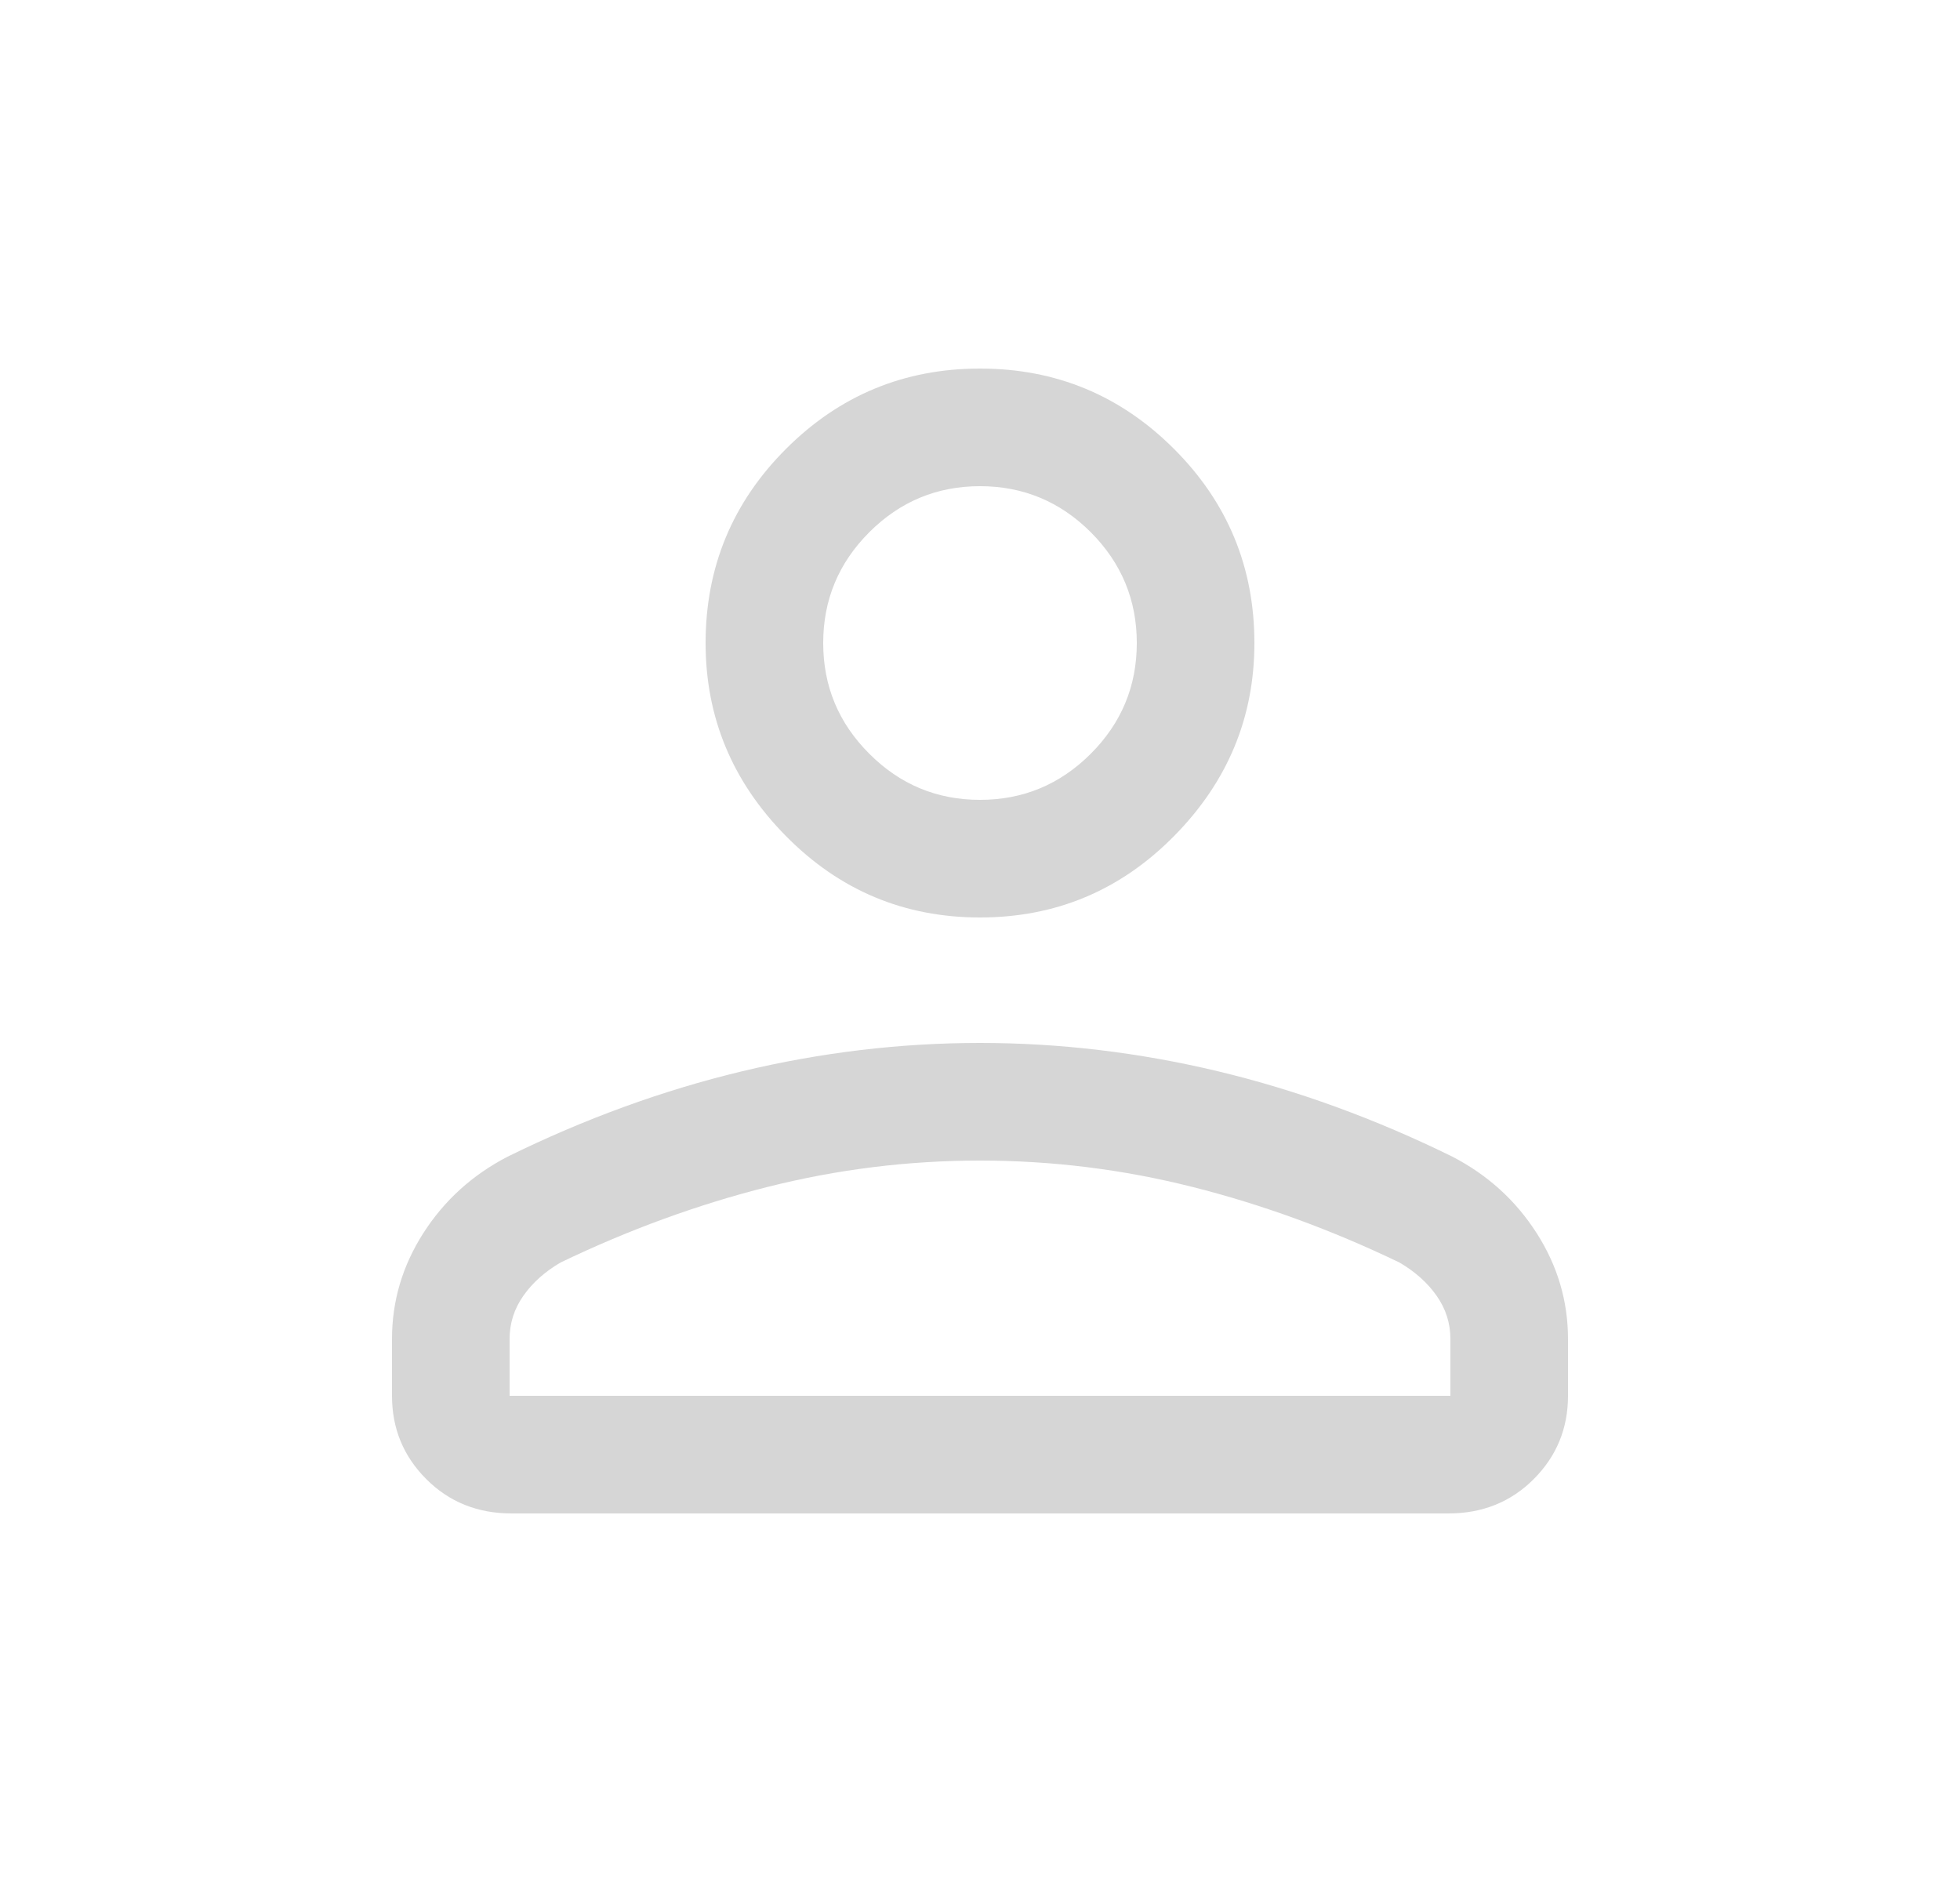 <svg width="25" height="24" viewBox="0 0 25 24" fill="none" xmlns="http://www.w3.org/2000/svg">
<mask id="mask0_67_491" style="mask-type:alpha" maskUnits="userSpaceOnUse" x="0" y="0" width="25" height="24">
<rect x="0.5" width="24" height="24" fill="#D9D9D9"/>
</mask>
<g mask="url(#mask0_67_491)">
<path d="M12.5 11.7C11.533 11.7 10.708 11.354 10.025 10.662C9.342 9.971 9 9.15 9 8.2C9 7.233 9.342 6.408 10.025 5.725C10.708 5.042 11.533 4.7 12.5 4.7C13.467 4.7 14.292 5.042 14.975 5.725C15.658 6.408 16 7.233 16 8.2C16 9.15 15.658 9.971 14.975 10.662C14.292 11.354 13.467 11.7 12.5 11.7ZM18.475 19.3H6.525C6.092 19.3 5.729 19.154 5.438 18.863C5.146 18.571 5 18.217 5 17.8V17.075C5 16.592 5.133 16.142 5.4 15.725C5.667 15.308 6.025 14.983 6.475 14.75C7.458 14.267 8.454 13.904 9.463 13.662C10.471 13.421 11.483 13.3 12.5 13.3C13.517 13.3 14.529 13.421 15.538 13.662C16.546 13.904 17.542 14.267 18.525 14.75C18.975 14.983 19.333 15.308 19.6 15.725C19.867 16.142 20 16.592 20 17.075V17.8C20 18.217 19.854 18.571 19.562 18.863C19.271 19.154 18.908 19.3 18.475 19.3ZM6.5 17.8H18.5V17.075C18.5 16.875 18.442 16.692 18.325 16.525C18.208 16.358 18.05 16.217 17.85 16.1C16.983 15.683 16.104 15.362 15.213 15.137C14.321 14.912 13.417 14.8 12.5 14.8C11.583 14.8 10.679 14.912 9.787 15.137C8.896 15.362 8.017 15.683 7.15 16.1C6.95 16.217 6.792 16.358 6.675 16.525C6.558 16.692 6.5 16.875 6.5 17.075V17.8ZM12.5 10.2C13.05 10.2 13.521 10.004 13.913 9.612C14.304 9.221 14.5 8.75 14.5 8.2C14.5 7.65 14.304 7.179 13.913 6.787C13.521 6.396 13.05 6.2 12.5 6.2C11.95 6.2 11.479 6.396 11.088 6.787C10.696 7.179 10.5 7.65 10.5 8.2C10.5 8.75 10.696 9.221 11.088 9.612C11.479 10.004 11.95 10.2 12.5 10.2Z" fill="#D6D6D6"/>
</g>
</svg>
